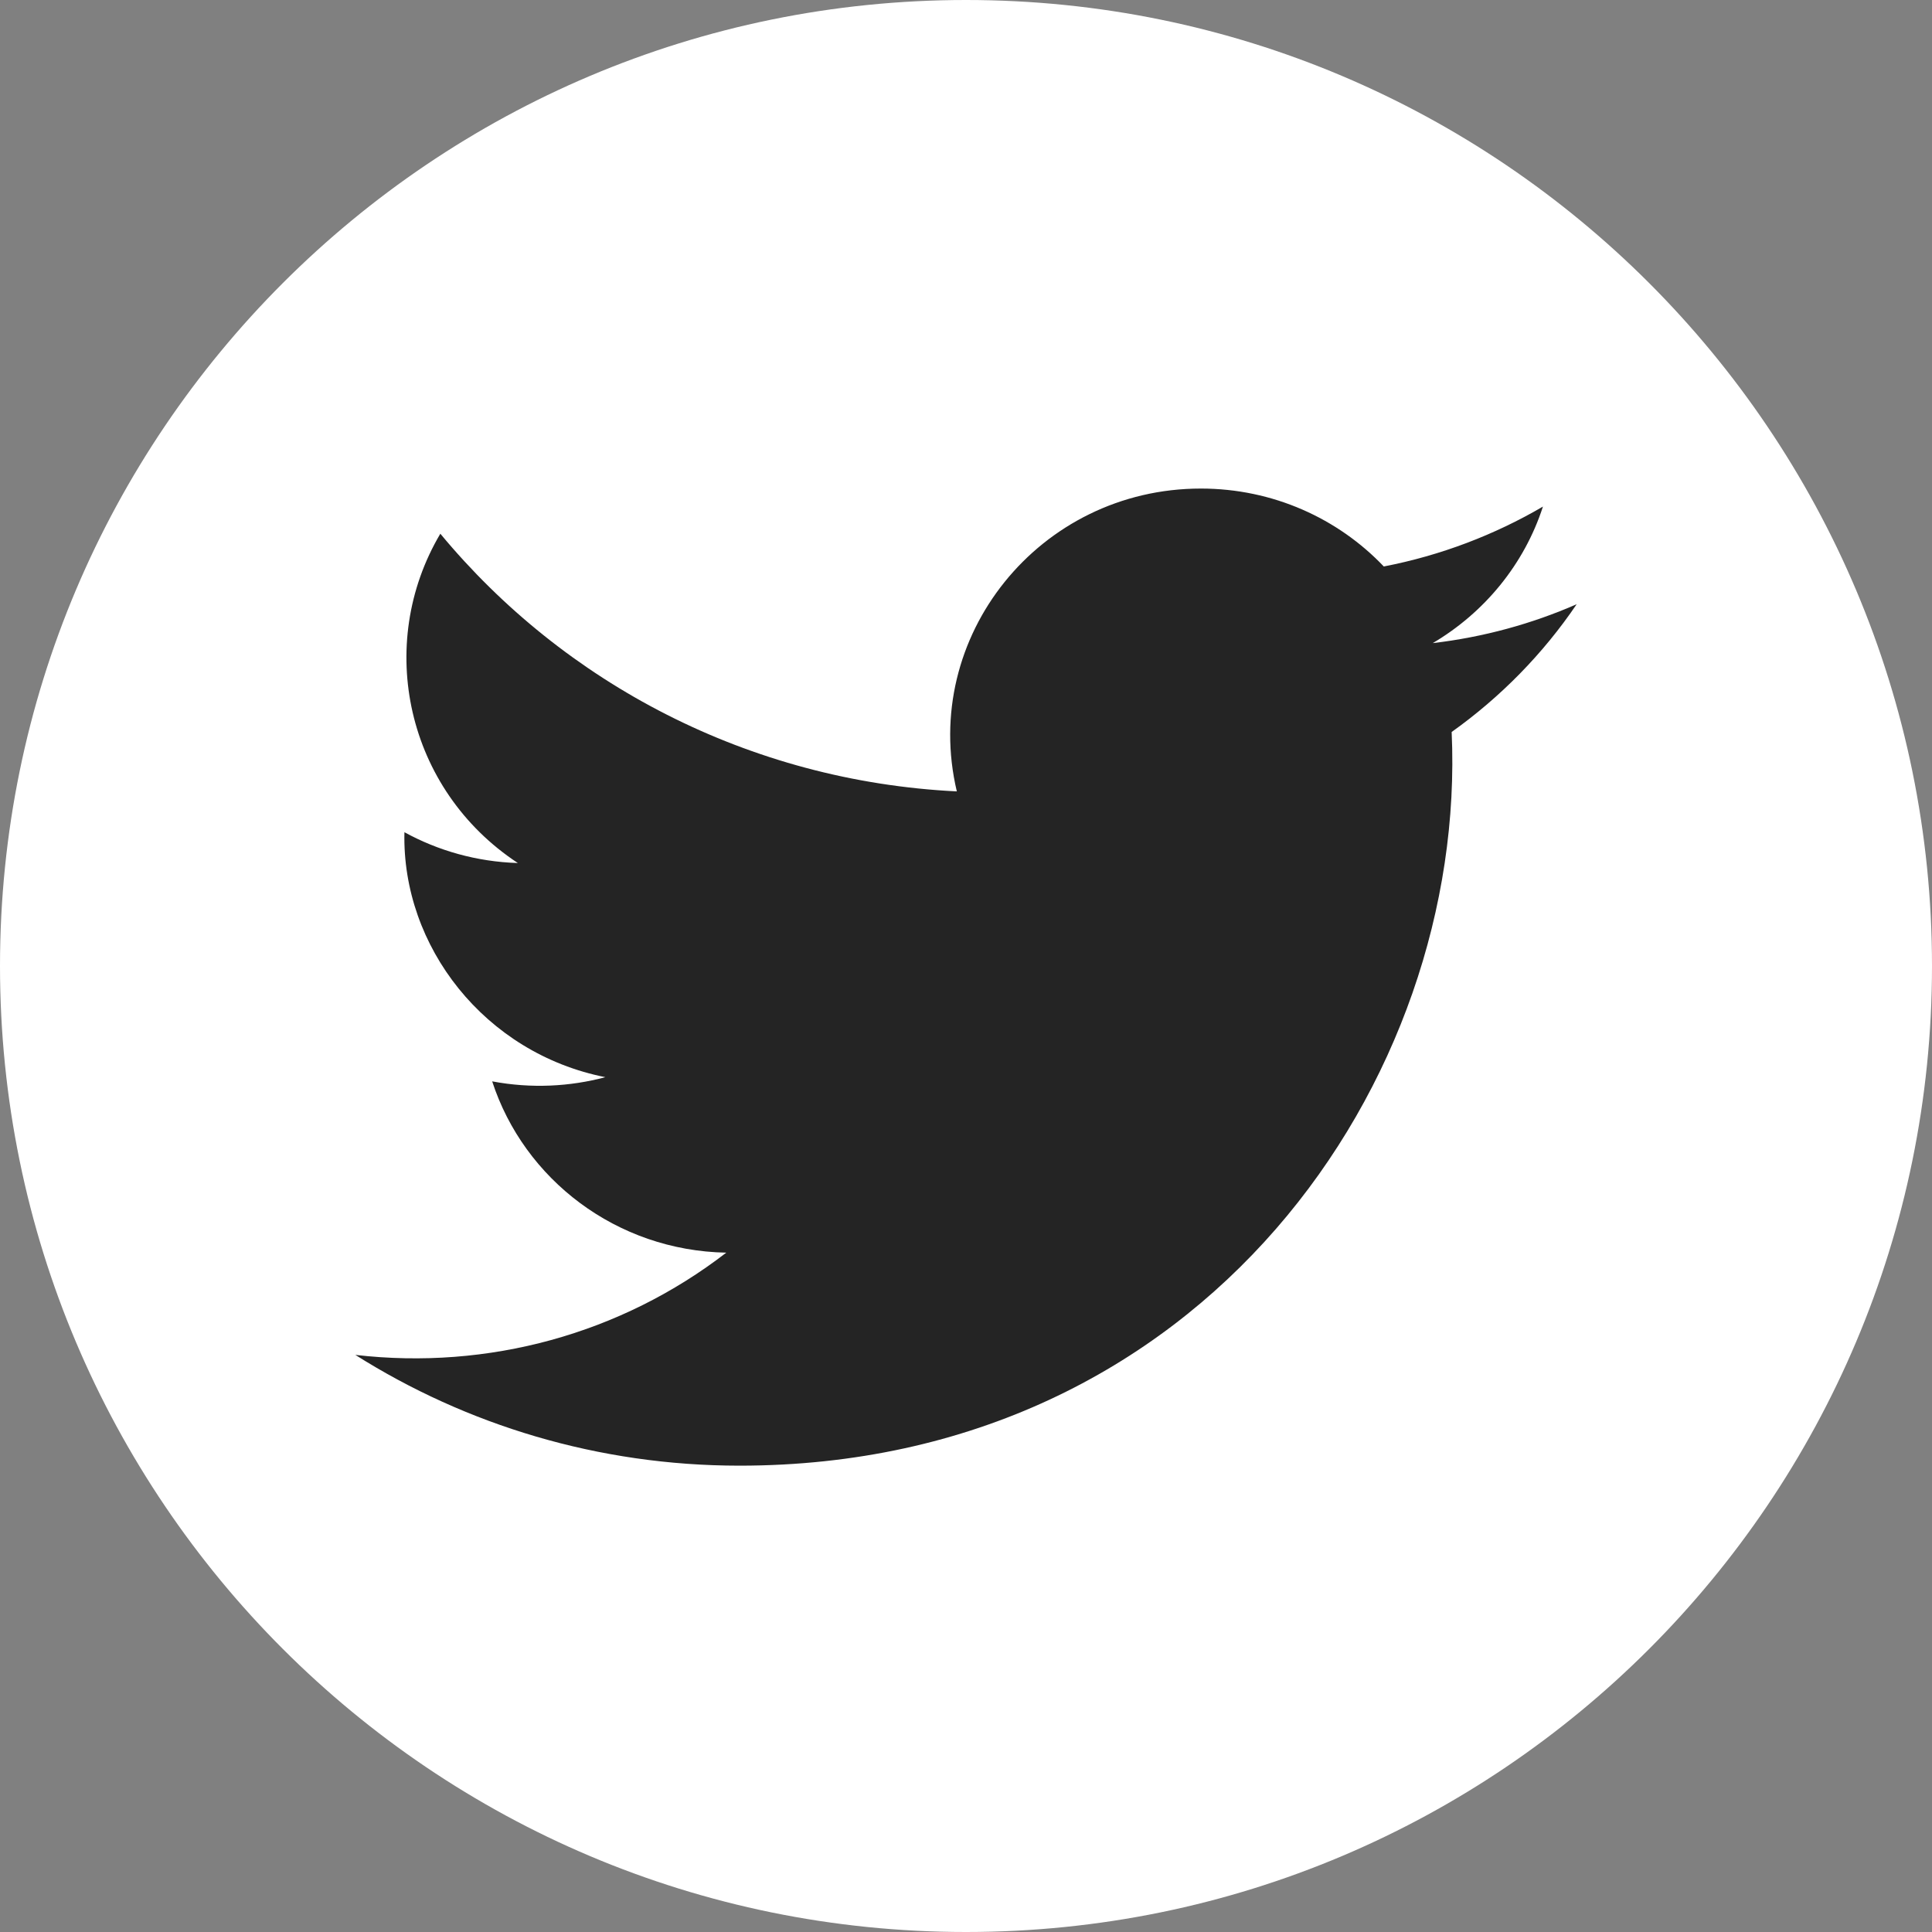 <svg width="24" height="24" viewBox="0 0 24 24" fill="none" xmlns="http://www.w3.org/2000/svg">
<rect x="0" y="0" width="24" height="24" fill="#808080" stroke="none"/>
<g clip-path="url(#clip0_1_3345)">
<path d="M12 24C18.627 24 24 18.627 24 12C24 5.373 18.627 0 12 0C5.373 0 0 5.373 0 12C0 18.627 5.373 24 12 24Z" fill="white"/>
<path d="M19.586 7.506C19.028 7.75 18.428 7.915 17.798 7.989C18.441 7.61 18.935 7.009 19.167 6.293C18.566 6.644 17.899 6.9 17.19 7.037C16.623 6.441 15.813 6.069 14.918 6.069C12.908 6.069 11.432 7.915 11.886 9.831C9.299 9.704 7.006 8.484 5.47 6.63C4.655 8.007 5.047 9.809 6.433 10.721C5.923 10.705 5.443 10.568 5.024 10.338C4.99 11.757 6.023 13.085 7.52 13.381C7.082 13.498 6.602 13.525 6.114 13.433C6.51 14.651 7.659 15.536 9.022 15.561C7.714 16.571 6.065 17.022 4.414 16.831C5.791 17.7 7.428 18.207 9.186 18.207C14.965 18.207 18.23 13.402 18.033 9.093C18.641 8.66 19.169 8.121 19.586 7.506Z" fill="#242424"/>
</g>
<defs>
<clipPath id="clip0_1_3345">
<rect width="24" height="24" fill="white"/>
</clipPath>
</defs>
</svg>
